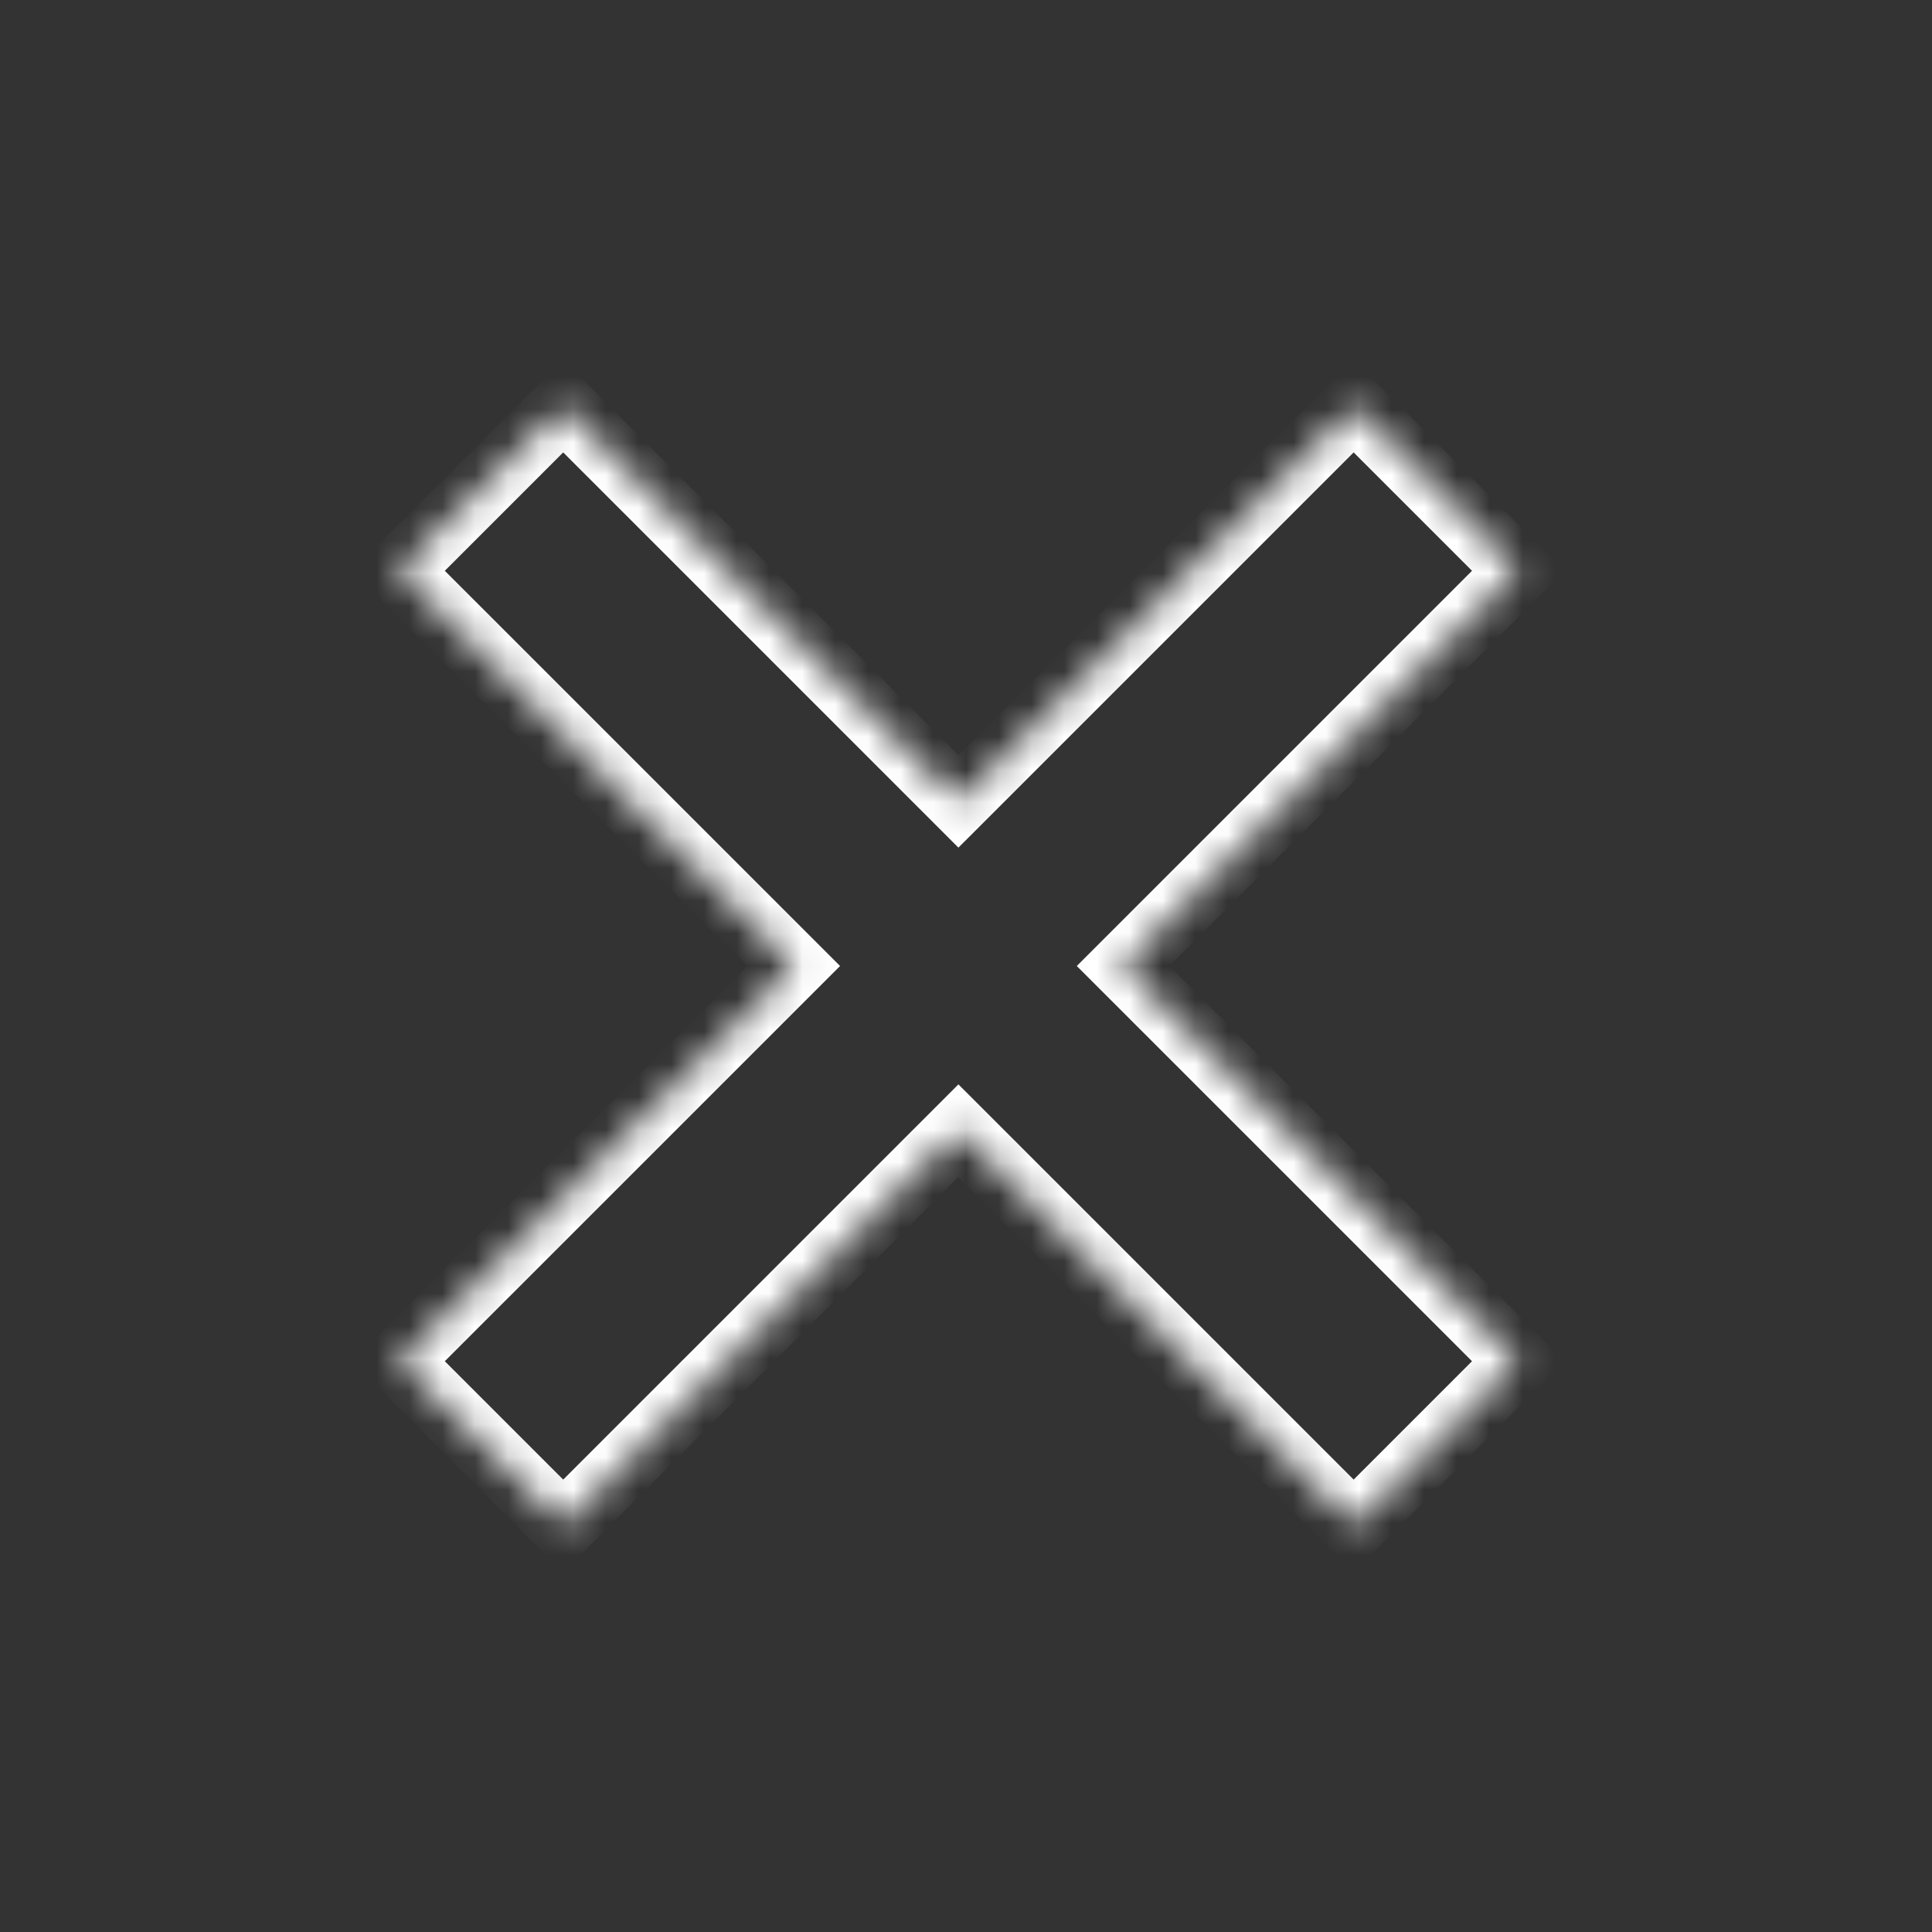 <svg width="59" height="59" viewBox="0 0 59 59" fill="none" xmlns="http://www.w3.org/2000/svg">
<rect x="0" y="0" width="59" height="59" fill="#333333" stroke="none"/>
<mask id="path-1-inside-1" fill="white">
<path fill-rule="evenodd" clip-rule="evenodd" d="M46.367 17.431L41.338 12.402L29.268 24.471L17.199 12.402L12.17 17.431L24.239 29.5L12.17 41.569L17.199 46.598L29.268 34.529L41.338 46.598L46.367 41.569L34.297 29.5L46.367 17.431Z"/>
</mask>
<path d="M41.338 12.402L42.045 11.695L41.338 10.988L40.631 11.695L41.338 12.402ZM46.367 17.431L47.074 18.138L47.781 17.431L47.074 16.724L46.367 17.431ZM29.268 24.471L28.561 25.178L29.268 25.885L29.976 25.178L29.268 24.471ZM17.199 12.402L17.906 11.695L17.199 10.988L16.492 11.695L17.199 12.402ZM12.17 17.431L11.463 16.724L10.756 17.431L11.463 18.138L12.17 17.431ZM24.239 29.5L24.947 30.207L25.654 29.5L24.947 28.793L24.239 29.5ZM12.17 41.569L11.463 40.862L10.756 41.569L11.463 42.276L12.17 41.569ZM17.199 46.598L16.492 47.305L17.199 48.012L17.906 47.305L17.199 46.598ZM29.268 34.529L29.976 33.822L29.268 33.115L28.561 33.822L29.268 34.529ZM41.338 46.598L40.631 47.305L41.338 48.013L42.045 47.305L41.338 46.598ZM46.367 41.569L47.074 42.276L47.781 41.569L47.074 40.862L46.367 41.569ZM34.297 29.5L33.59 28.793L32.883 29.5L33.59 30.207L34.297 29.5ZM40.631 13.109L45.66 18.138L47.074 16.724L42.045 11.695L40.631 13.109ZM29.976 25.178L42.045 13.109L40.631 11.695L28.561 23.764L29.976 25.178ZM16.492 13.109L28.561 25.178L29.976 23.764L17.906 11.695L16.492 13.109ZM12.877 18.138L17.906 13.109L16.492 11.695L11.463 16.724L12.877 18.138ZM24.947 28.793L12.877 16.724L11.463 18.138L23.532 30.207L24.947 28.793ZM12.877 42.276L24.947 30.207L23.532 28.793L11.463 40.862L12.877 42.276ZM17.906 45.891L12.877 40.862L11.463 42.276L16.492 47.305L17.906 45.891ZM28.561 33.822L16.492 45.891L17.906 47.305L29.976 35.236L28.561 33.822ZM42.045 45.891L29.976 33.822L28.561 35.236L40.631 47.305L42.045 45.891ZM45.66 40.862L40.631 45.891L42.045 47.305L47.074 42.276L45.66 40.862ZM33.59 30.207L45.66 42.276L47.074 40.862L35.004 28.793L33.59 30.207ZM45.66 16.724L33.59 28.793L35.004 30.207L47.074 18.138L45.66 16.724Z" fill="white" mask="url(#path-1-inside-1)"/>
</svg>
